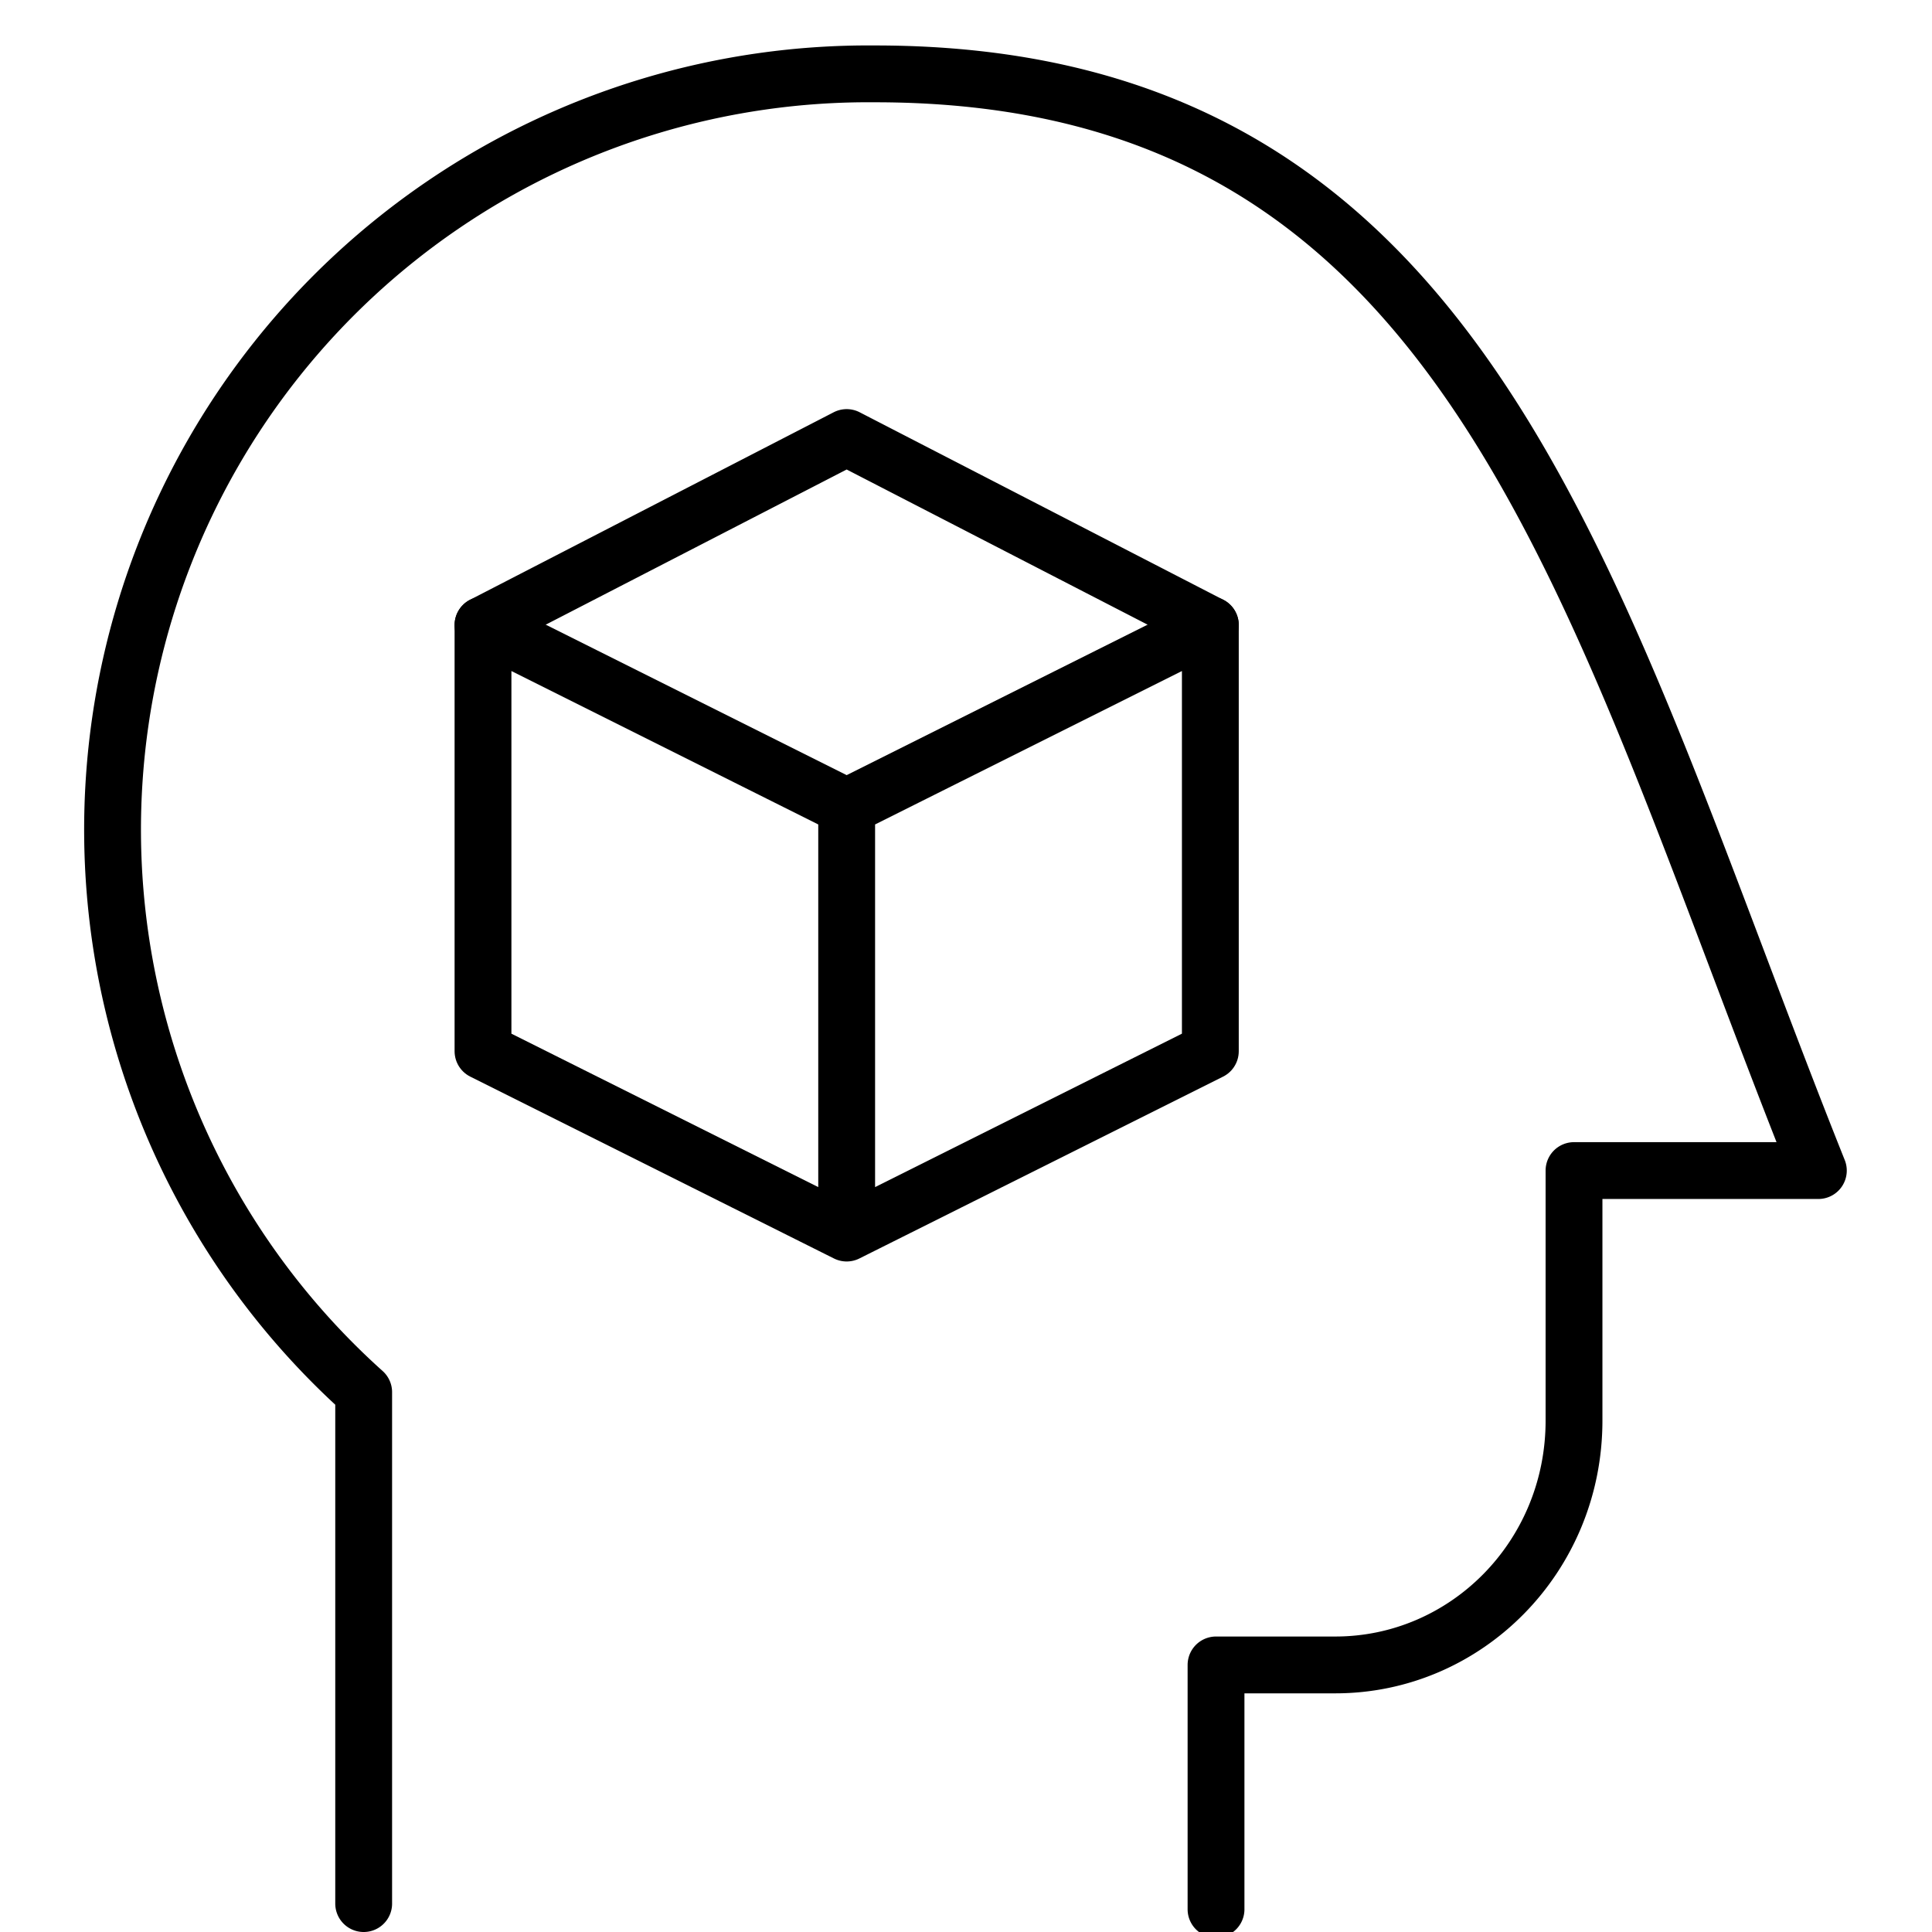 <svg
  xmlns="http://www.w3.org/2000/svg" viewBox="0 0 34 34" fill="none" stroke="#000" stroke-linejoin="round" aria-label="Think">
  <path d="M8.5 18.5V11l6.4 3.2v7.5zM21.3 18.5V11l-6.4 3.2v7.5z"/>
  <path d="M21.3 11l-6.4-3.3L8.5 11M6.4 33.5v-9a13.3 13.3 0 019-23.2C26 1.3 28 10.6 32 20.6h-4.3V25c0 2.4-1.9 4.3-4.2 4.3h-2.1v4.3" stroke-linecap="round"/>
</svg>